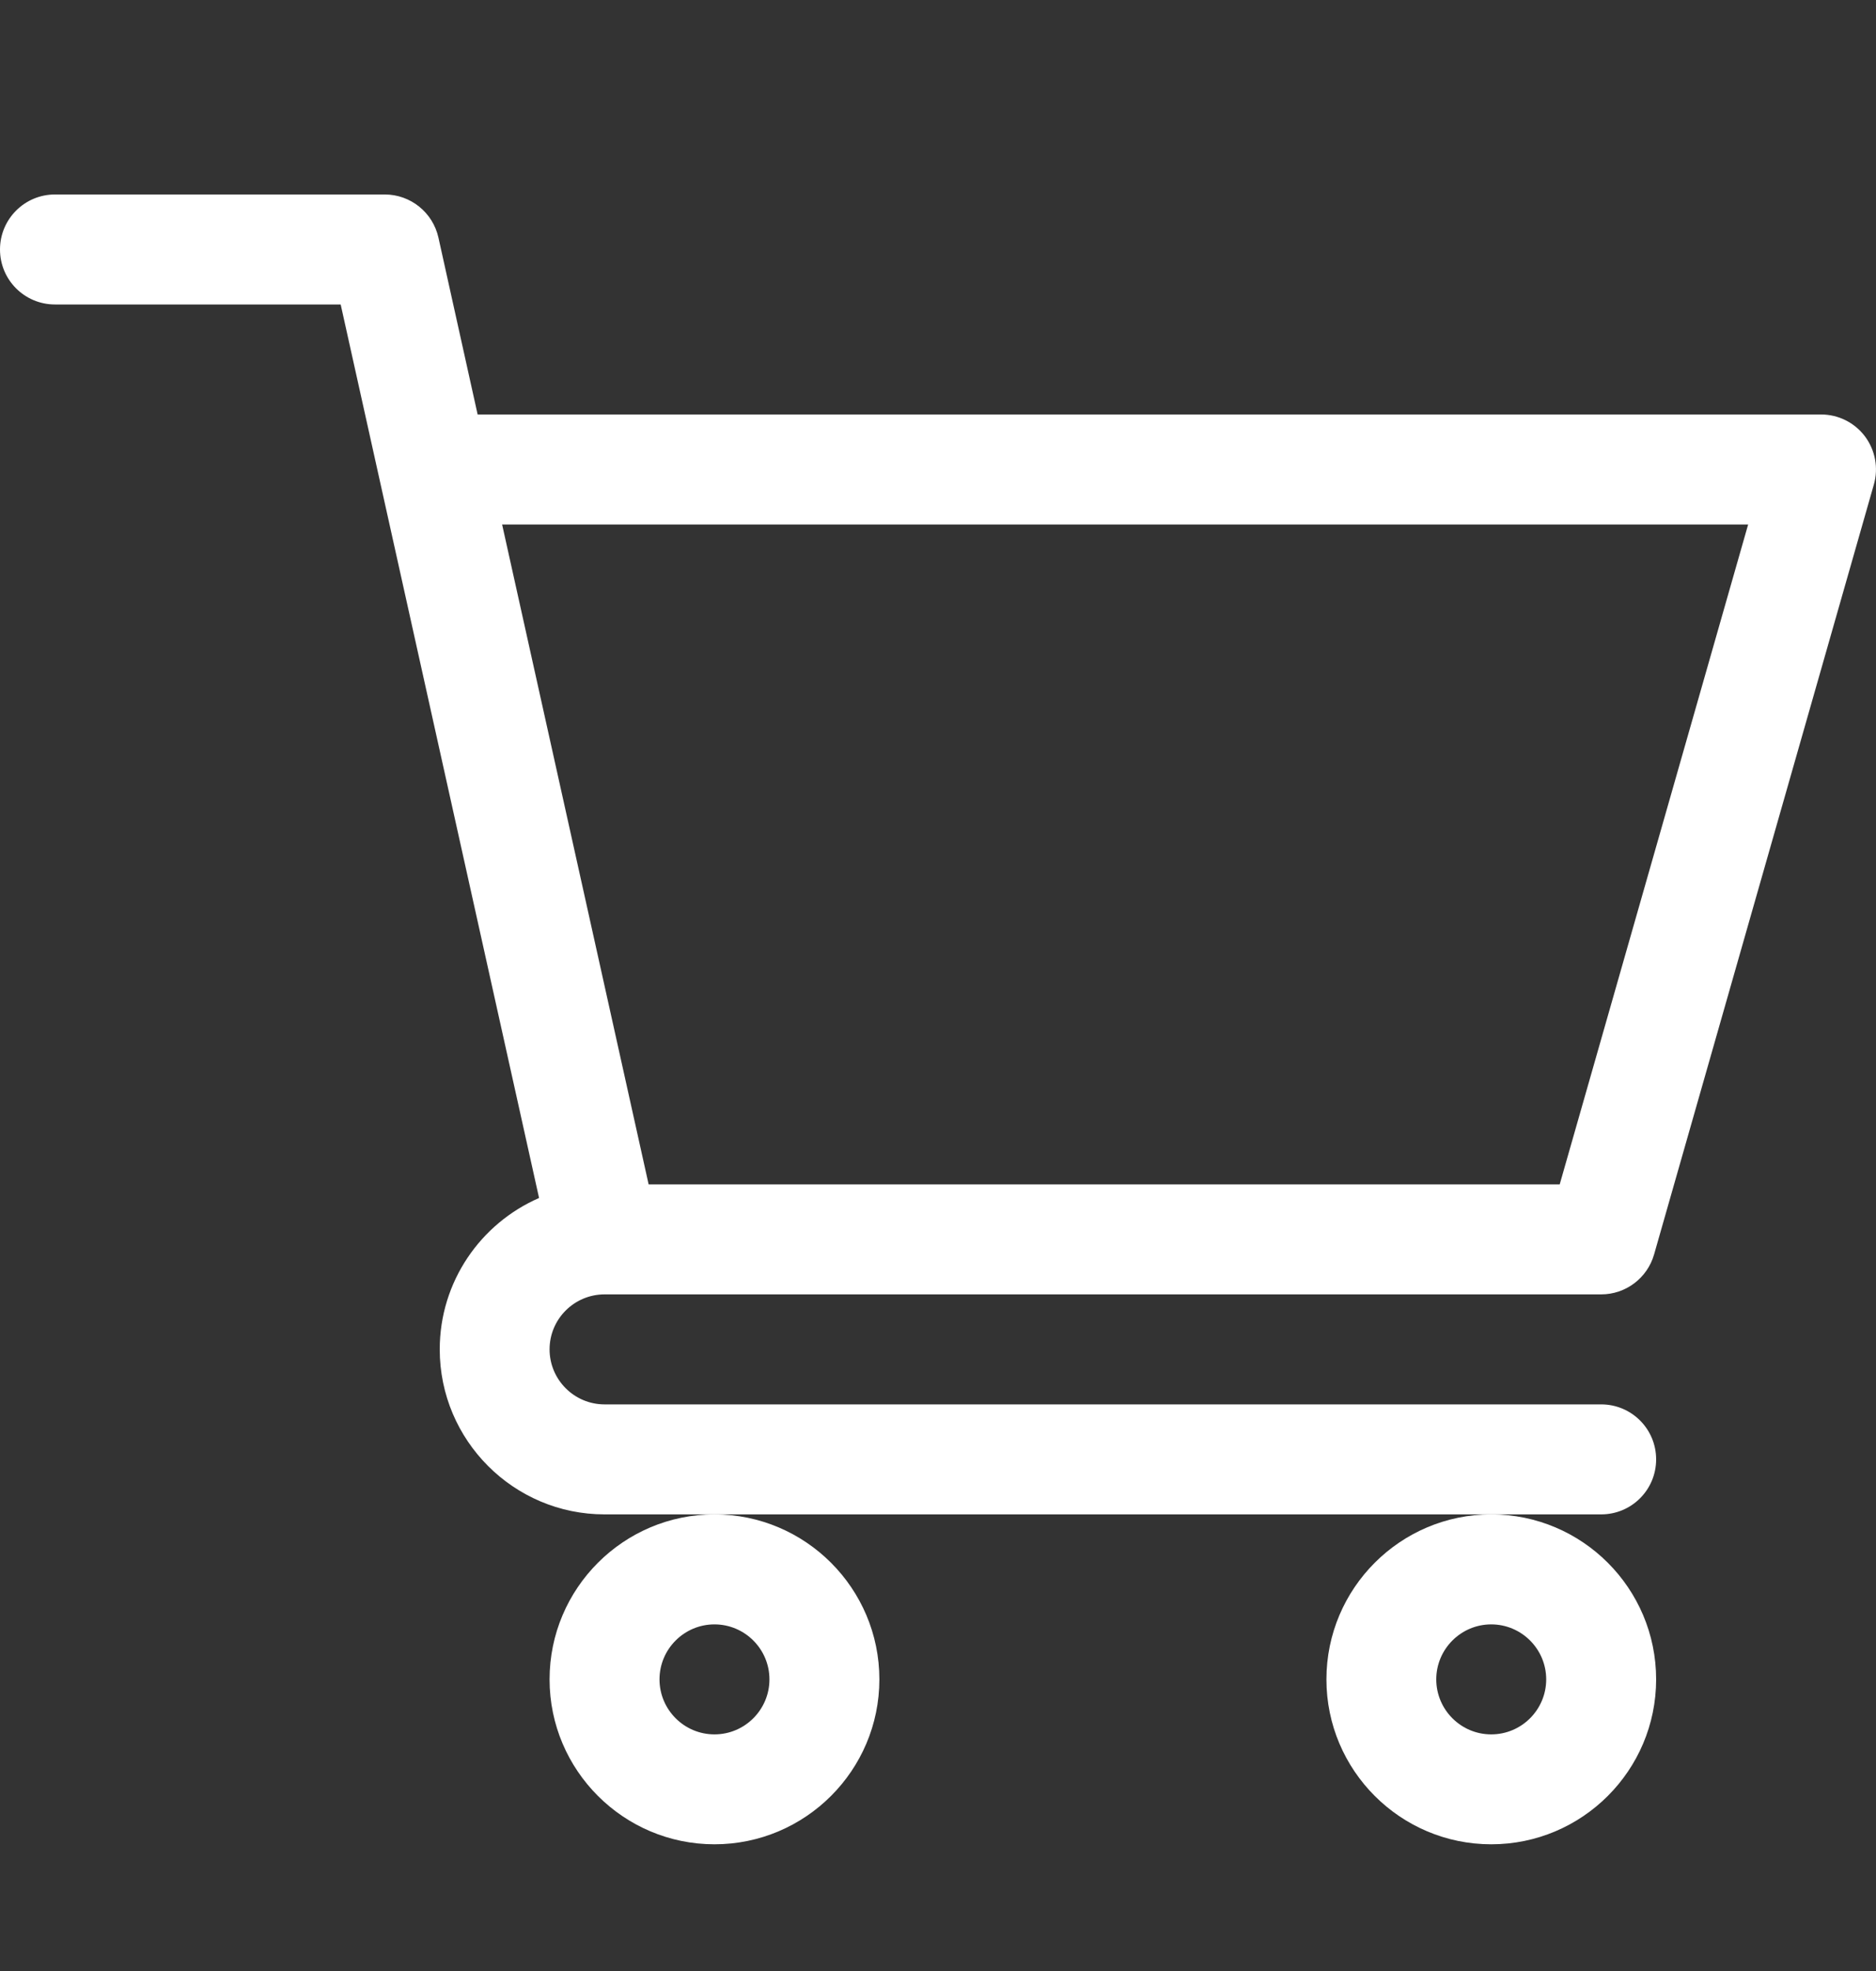 <svg width="20" height="21" viewBox="0 0 20 21" fill="none" xmlns="http://www.w3.org/2000/svg">
<rect x="0" y="0" width="20" height="21" fill="#333333" stroke="none"/>
<path d="M6.444 13.791H6.445C6.445 13.791 6.446 13.791 6.447 13.791H17.07C17.332 13.791 17.562 13.617 17.634 13.366L19.977 5.163C20.028 4.986 19.992 4.796 19.882 4.649C19.771 4.502 19.598 4.416 19.414 4.416H5.092L4.674 2.531C4.614 2.263 4.376 2.072 4.102 2.072H0.586C0.262 2.072 0 2.335 0 2.658C0 2.982 0.262 3.244 0.586 3.244H3.632C3.706 3.578 5.636 12.264 5.747 12.764C5.124 13.035 4.688 13.656 4.688 14.377C4.688 15.346 5.476 16.135 6.445 16.135H17.07C17.394 16.135 17.656 15.873 17.656 15.549C17.656 15.225 17.394 14.963 17.07 14.963H6.445C6.122 14.963 5.859 14.7 5.859 14.377C5.859 14.054 6.121 13.792 6.444 13.791ZM18.637 5.588L16.628 12.619H6.915L5.353 5.588H18.637Z" fill="white"/>
<path d="M5.859 17.893C5.859 18.862 6.648 19.65 7.617 19.65C8.586 19.65 9.375 18.862 9.375 17.893C9.375 16.923 8.586 16.135 7.617 16.135C6.648 16.135 5.859 16.923 5.859 17.893ZM7.617 17.307C7.94 17.307 8.203 17.57 8.203 17.893C8.203 18.216 7.94 18.479 7.617 18.479C7.294 18.479 7.031 18.216 7.031 17.893C7.031 17.57 7.294 17.307 7.617 17.307Z" fill="white"/>
<path d="M14.141 17.893C14.141 18.862 14.929 19.65 15.898 19.65C16.868 19.65 17.656 18.862 17.656 17.893C17.656 16.923 16.868 16.135 15.898 16.135C14.929 16.135 14.141 16.923 14.141 17.893ZM15.898 17.307C16.221 17.307 16.484 17.57 16.484 17.893C16.484 18.216 16.221 18.479 15.898 18.479C15.575 18.479 15.312 18.216 15.312 17.893C15.312 17.57 15.575 17.307 15.898 17.307Z" fill="white"/>
</svg>
